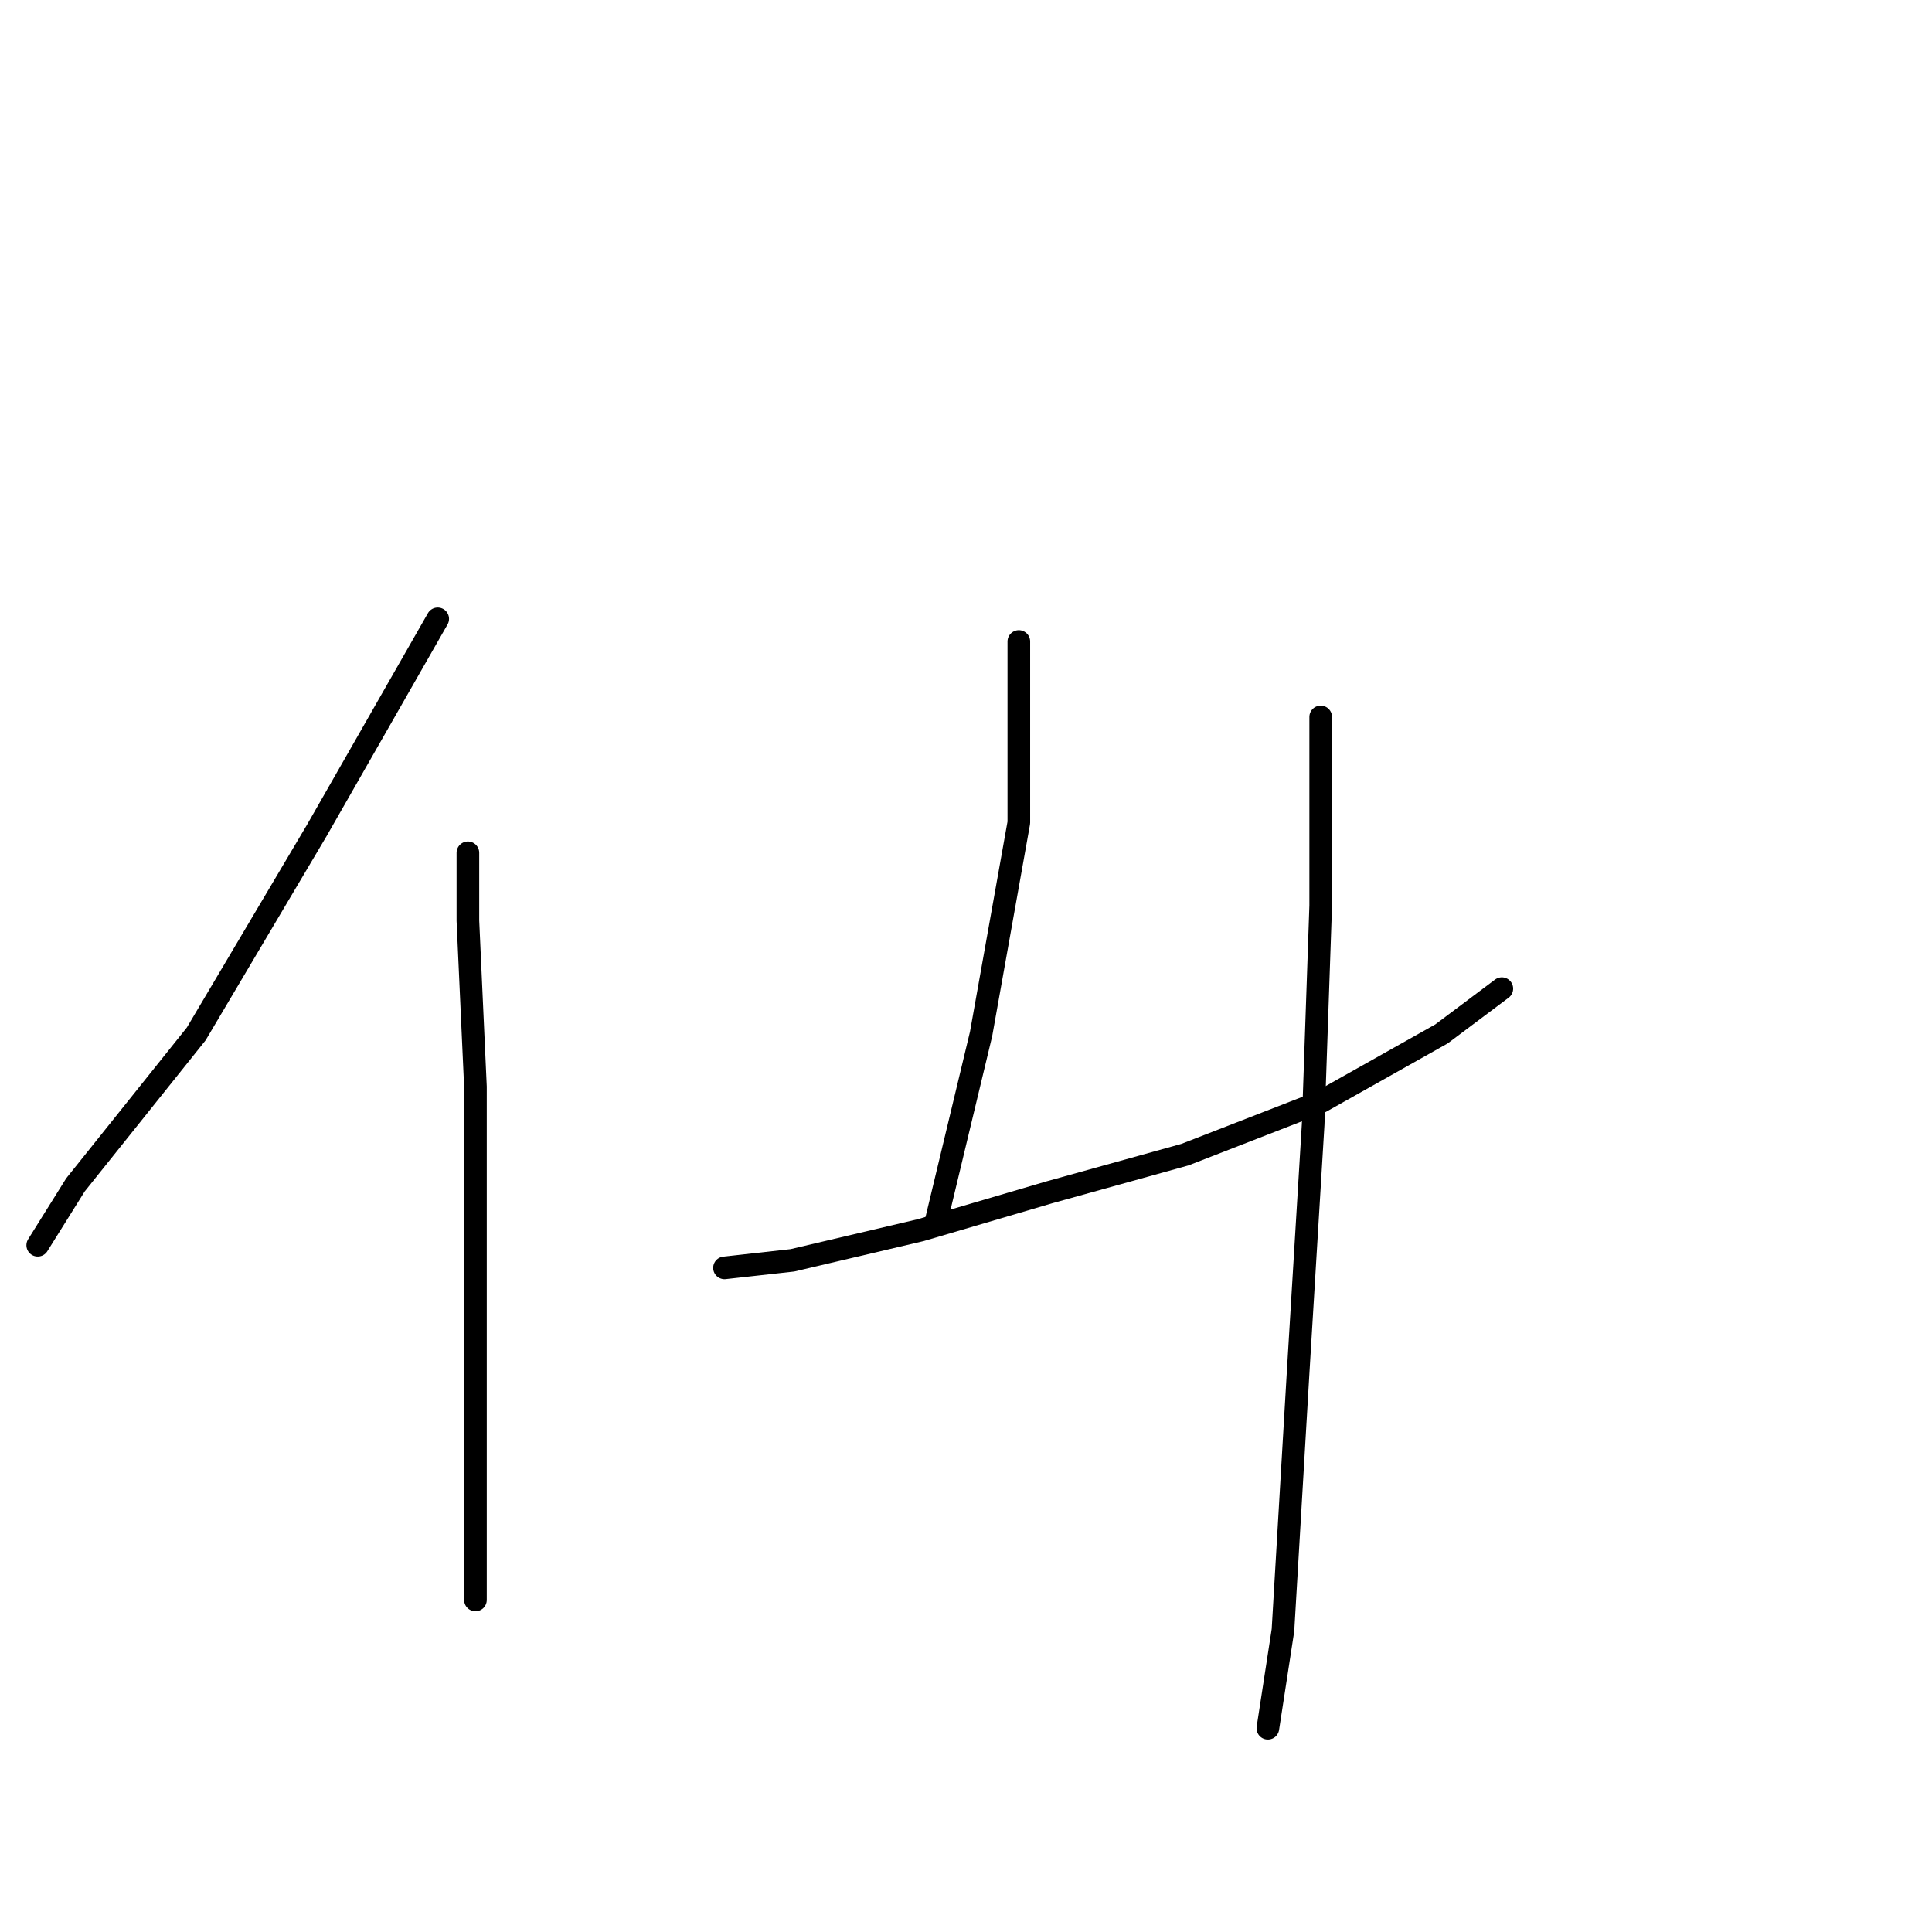 <?xml version="1.0" standalone="no"?>
    <svg width="256" height="256" xmlns="http://www.w3.org/2000/svg" version="1.1">
    <polyline stroke="black" stroke-width="3" stroke-linecap="round" fill="transparent" stroke-linejoin="round" points="58 82 42 110 26 137 10 157 5 165 5 165 " />
        <polyline stroke="black" stroke-width="3" stroke-linecap="round" fill="transparent" stroke-linejoin="round" points="62 113 62 122 63 144 63 164 63 189 63 205 63 212 63 212 " />
        <polyline stroke="black" stroke-width="3" stroke-linecap="round" fill="transparent" stroke-linejoin="round" points="135 85 135 109 130 137 124 162 124 162 " />
        <polyline stroke="black" stroke-width="3" stroke-linecap="round" fill="transparent" stroke-linejoin="round" points="96 168 105 167 122 163 139 158 157 153 175 146 191 137 199 131 199 131 " />
        <polyline stroke="black" stroke-width="3" stroke-linecap="round" fill="transparent" stroke-linejoin="round" points="175 95 175 120 174 149 172 182 170 216 168 229 168 229 " />
        </svg>